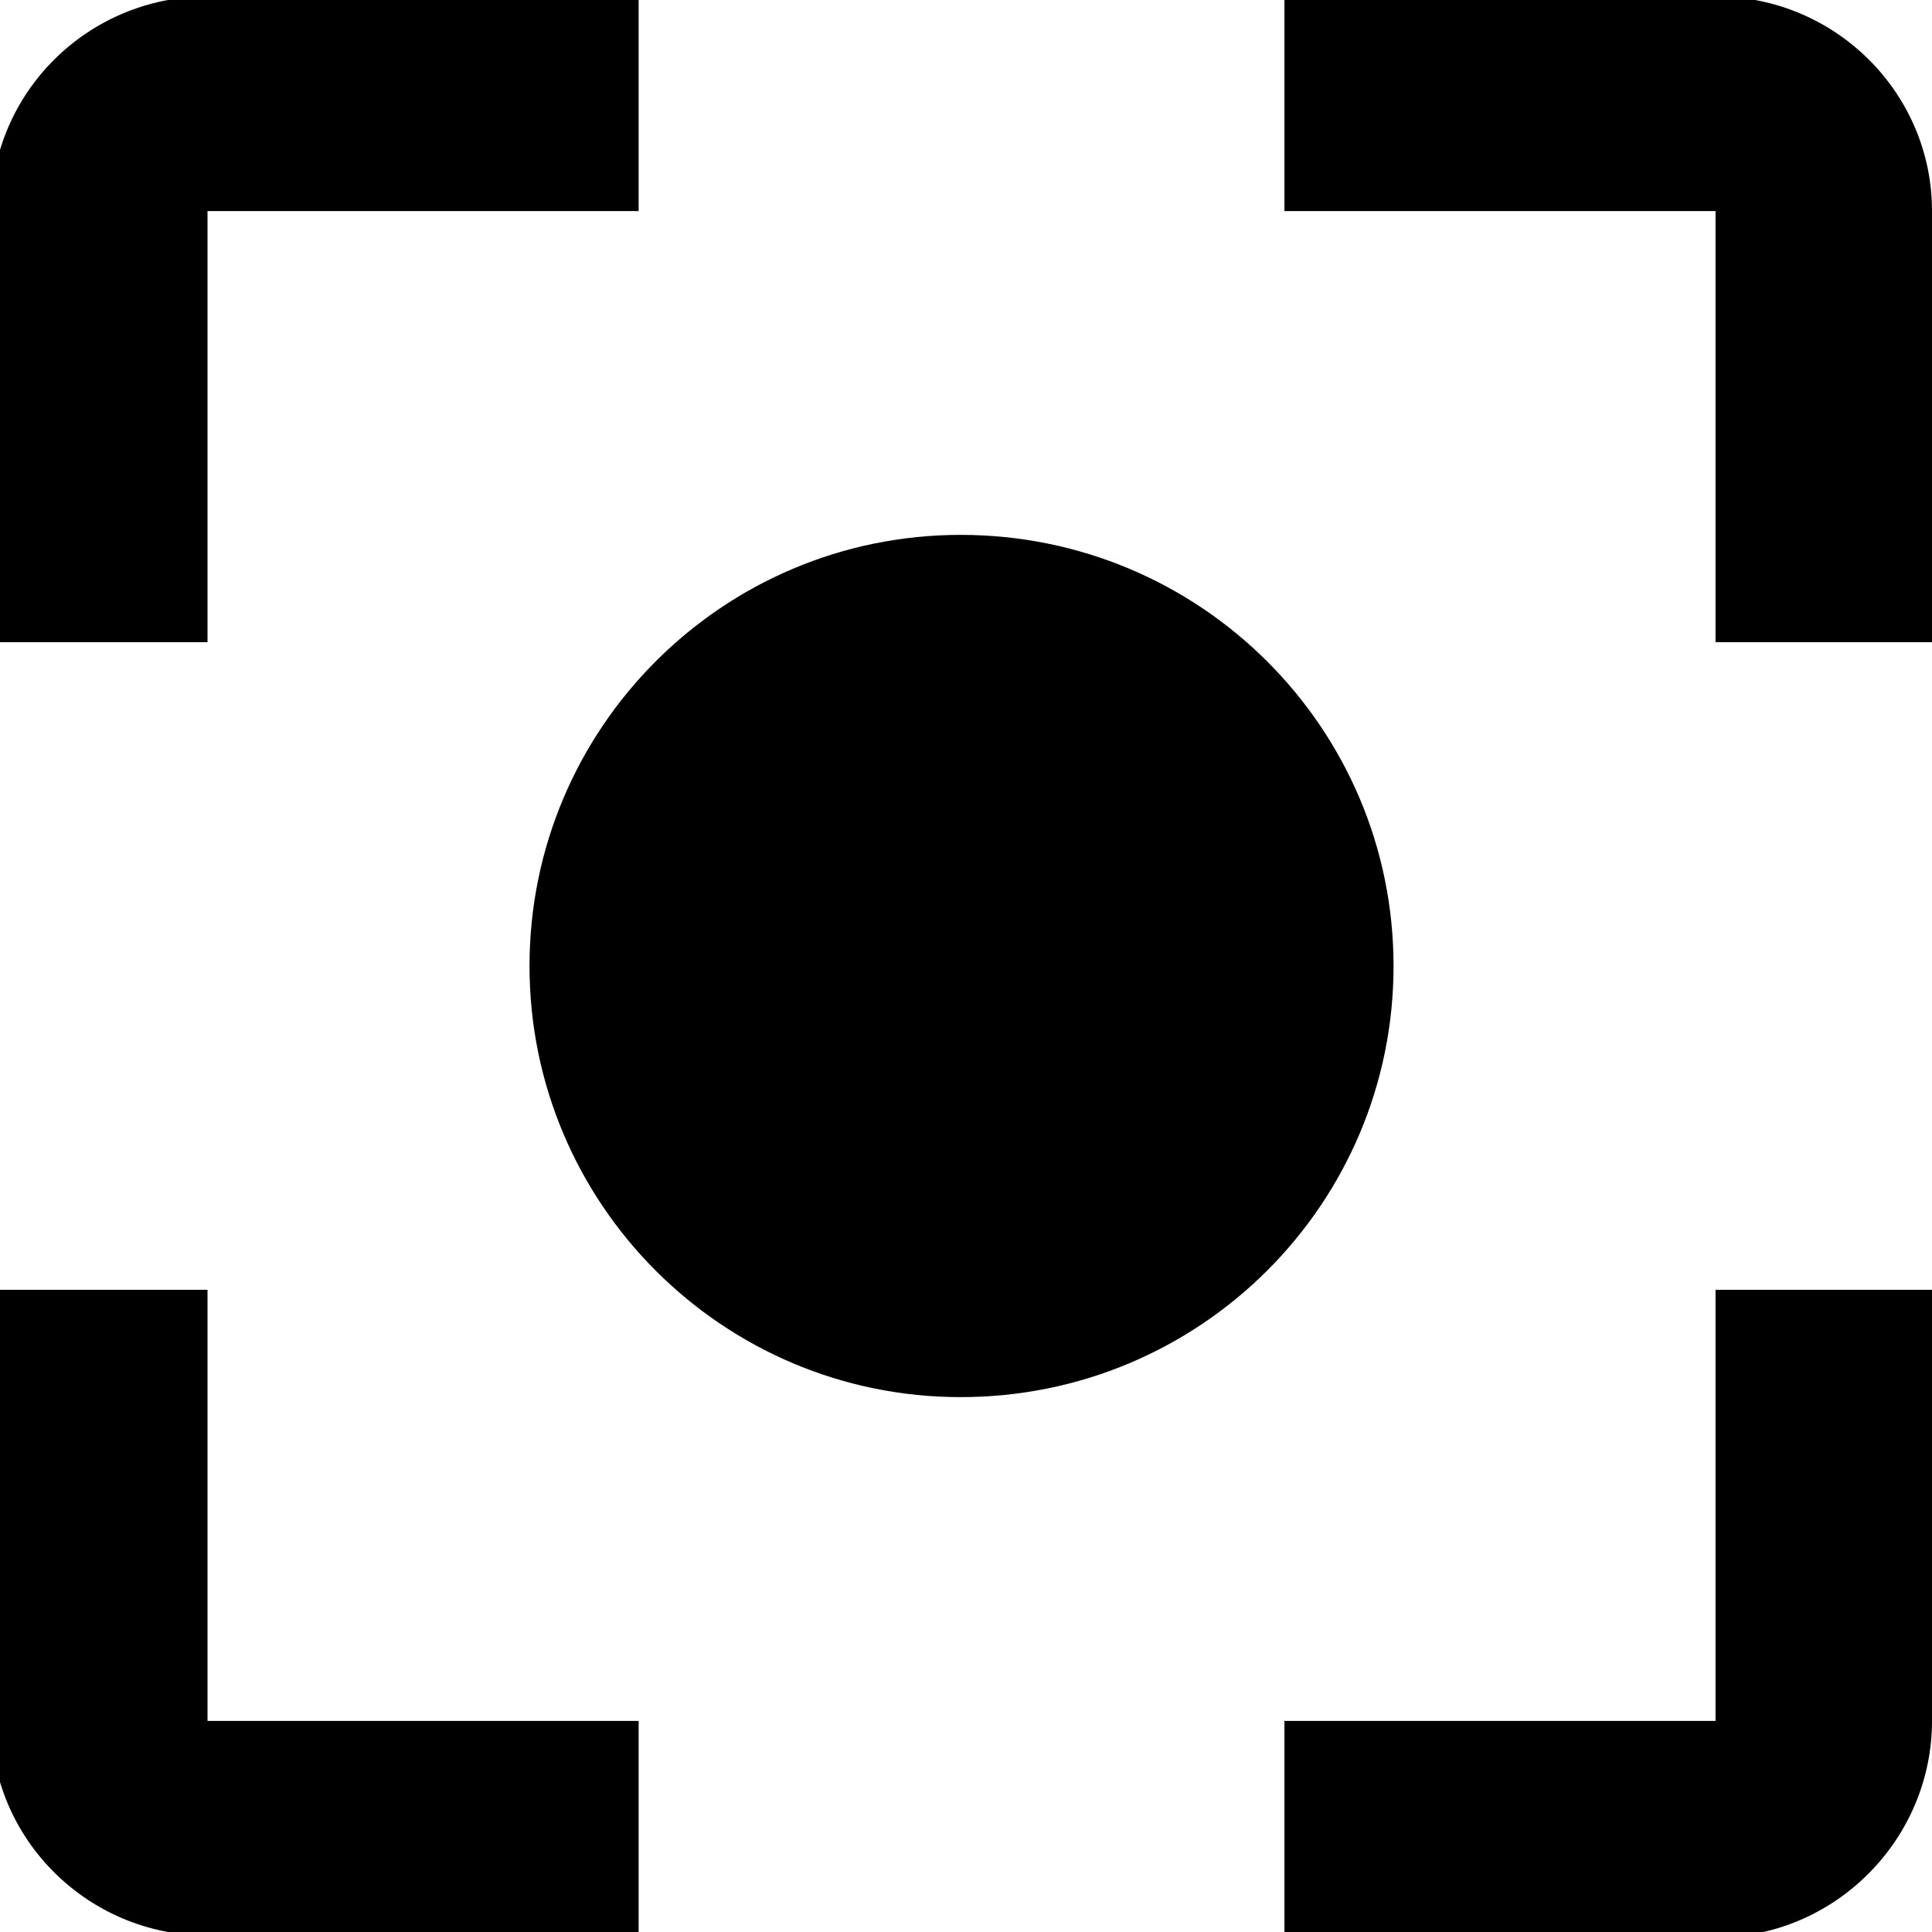 <svg version="1.2" xmlns="http://www.w3.org/2000/svg" viewBox="0 0 108 108" width="24" height="24">
	<title>screenshot_tile-svg</title>
	<style>
		.s0 { fill: #000000 } 
	</style>
	<path id="Layer" class="s0" d="m53.7 78.1c-13.3 0-24.1-10.8-24.1-24.1 0-13.3 10.8-24.1 24.1-24.1 13.4 0 24.2 10.8 24.2 24.1 0 13.3-10.8 24.1-24.2 24.1zm-42.1-6h-12.1v24.1c0 6.6 5.4 12 12.1 12h24.1v-12h-24.1zm0-60.3h24.1v-12h-24.1c-6.7 0-12.1 5.4-12.1 12v24.1h12.1zm84.3-12h-24.1v12h24.1v24.1h12.1v-24.1c0-6.6-5.4-12-12.1-12zm0 96.4h-24.1v12.1h24.1c6.7 0 12.1-5.5 12.1-12.1v-24.1h-12.1z"/>
</svg>